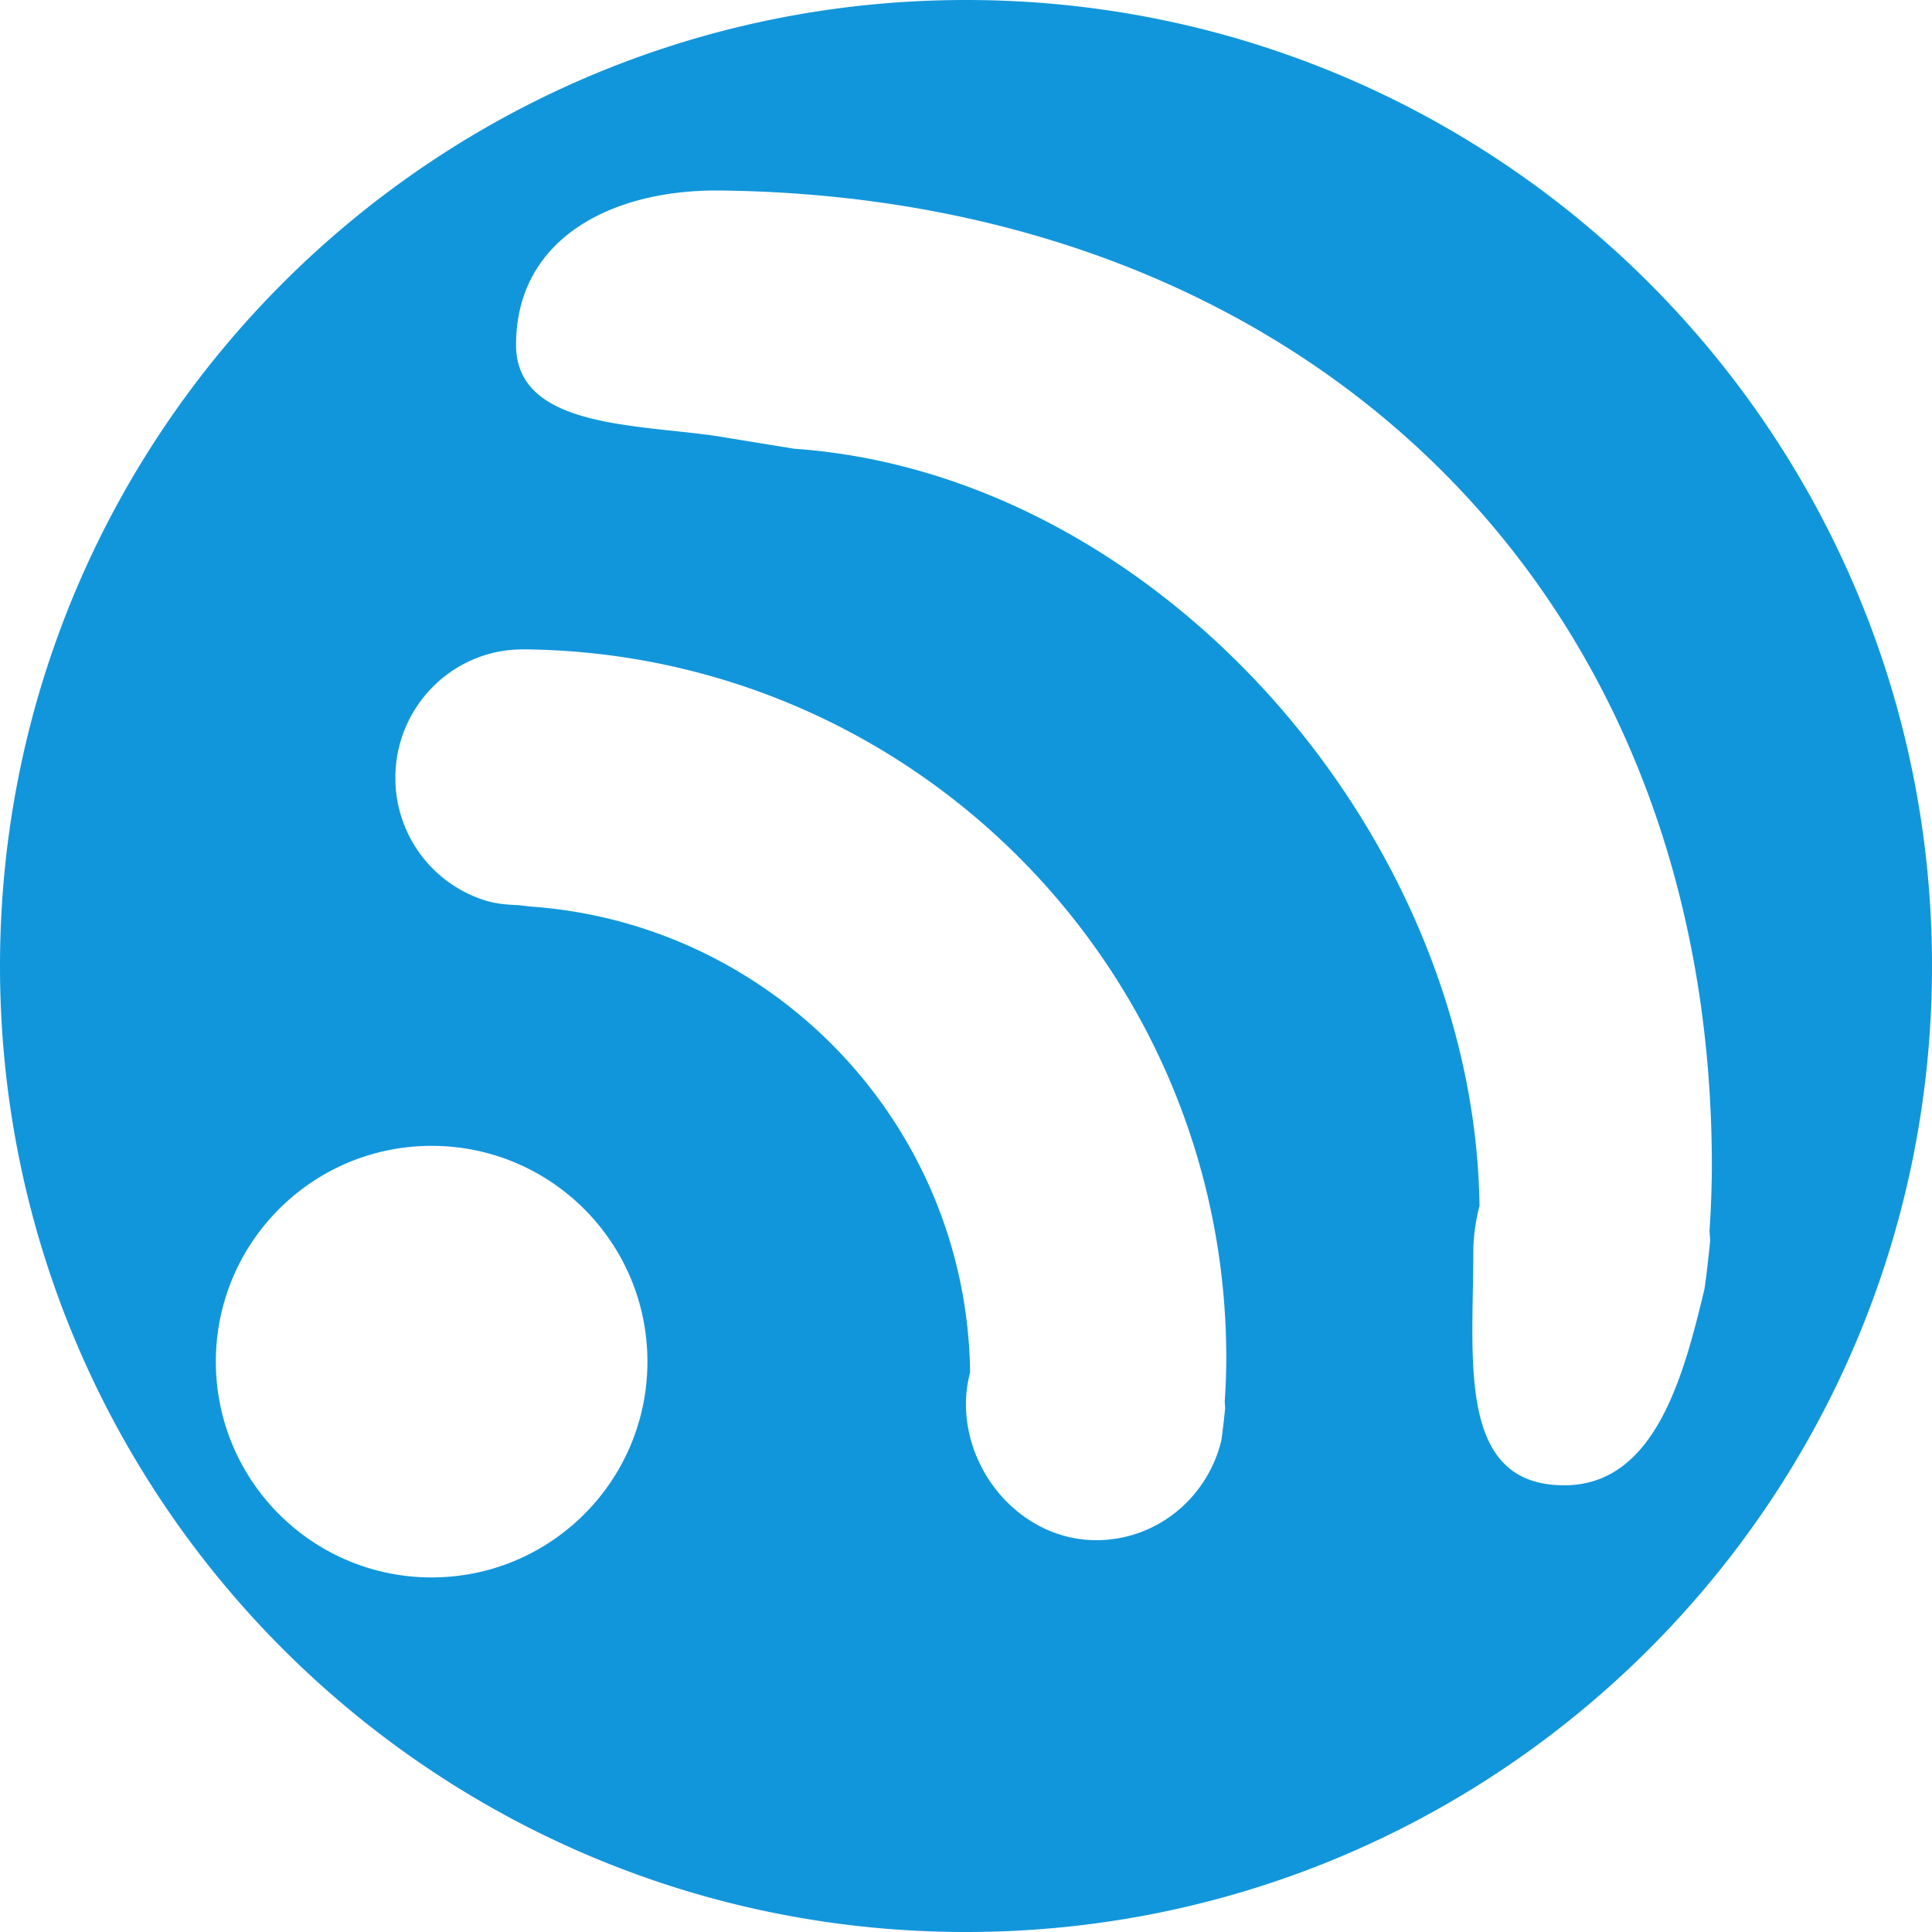 <?xml version="1.0" standalone="no"?><!DOCTYPE svg PUBLIC "-//W3C//DTD SVG 1.1//EN" "http://www.w3.org/Graphics/SVG/1.1/DTD/svg11.dtd"><svg t="1653228113667" class="icon" viewBox="0 0 1024 1024" version="1.1" xmlns="http://www.w3.org/2000/svg" p-id="3275" xmlns:xlink="http://www.w3.org/1999/xlink" width="64" height="64"><defs><style type="text/css">@font-face { font-family: feedback-iconfont; src: url("//at.alicdn.com/t/font_1031158_u69w8yhxdu.woff2?t=1630033759944") format("woff2"), url("//at.alicdn.com/t/font_1031158_u69w8yhxdu.woff?t=1630033759944") format("woff"), url("//at.alicdn.com/t/font_1031158_u69w8yhxdu.ttf?t=1630033759944") format("truetype"); }
</style></defs><path d="M512 0C229.234 0 0 229.226 0 512 0 794.766 229.234 1024 512 1024S1024 794.766 1024 512C1024 229.226 794.766 0 512 0zM228.777 836.067c-63.163 0-114.372-51.208-114.372-114.372S165.613 607.324 228.777 607.324s114.372 51.208 114.372 114.372c0 63.172-51.208 114.372-114.372 114.372z m420.556-89.612a391.867 391.867 0 0 1-1.99 16.975c-7.26 30.204-33.95 52.898-66.377 52.898-38.104 0-68.991-34.158-68.991-72.204 0-5.878 0.816-11.464 2.206-16.775-1.757-131.097-103.982-237.868-233.206-246.884l-6.344-0.741-1.016-0.042c-5.453-0.216-10.931-0.733-16.143-2.331a67.959 67.959 0 0 1-47.92-65.078c0-37.605 30.245-68.092 67.551-68.092 0.3 0 0.591 0.042 0.891 0.05l0.125-0.05c205.707 2.14 371.837 169.484 371.837 375.7 0 7.717-0.341 15.343-0.824 22.944 0.067 1.207 0.191 2.398 0.2 3.63z m254.085-63.33c-10.856 45.173-25.808 104.115-74.311 104.115-56.994 0-48.236-66.085-48.236-122.997 0-8.791 1.224-17.15 3.297-25.1-2.639-196.108-169.834-387.813-363.137-401.291l-35.807-5.828c-42.117-7.493-111.716-3.255-111.716-49.194 0-56.253 50.234-81.862 106.038-81.862 0.45 0 0.882 0.058 1.332 0.067l0.183-0.067c307.724 3.18 526.253 208.546 526.253 517.028a538.474 538.474 0 0 1-1.232 34.316c0.108 1.807 0.291 3.596 0.308 5.428a542.72 542.72 0 0 1-2.972 25.384z" fill="#1296db" p-id="3276"></path></svg>